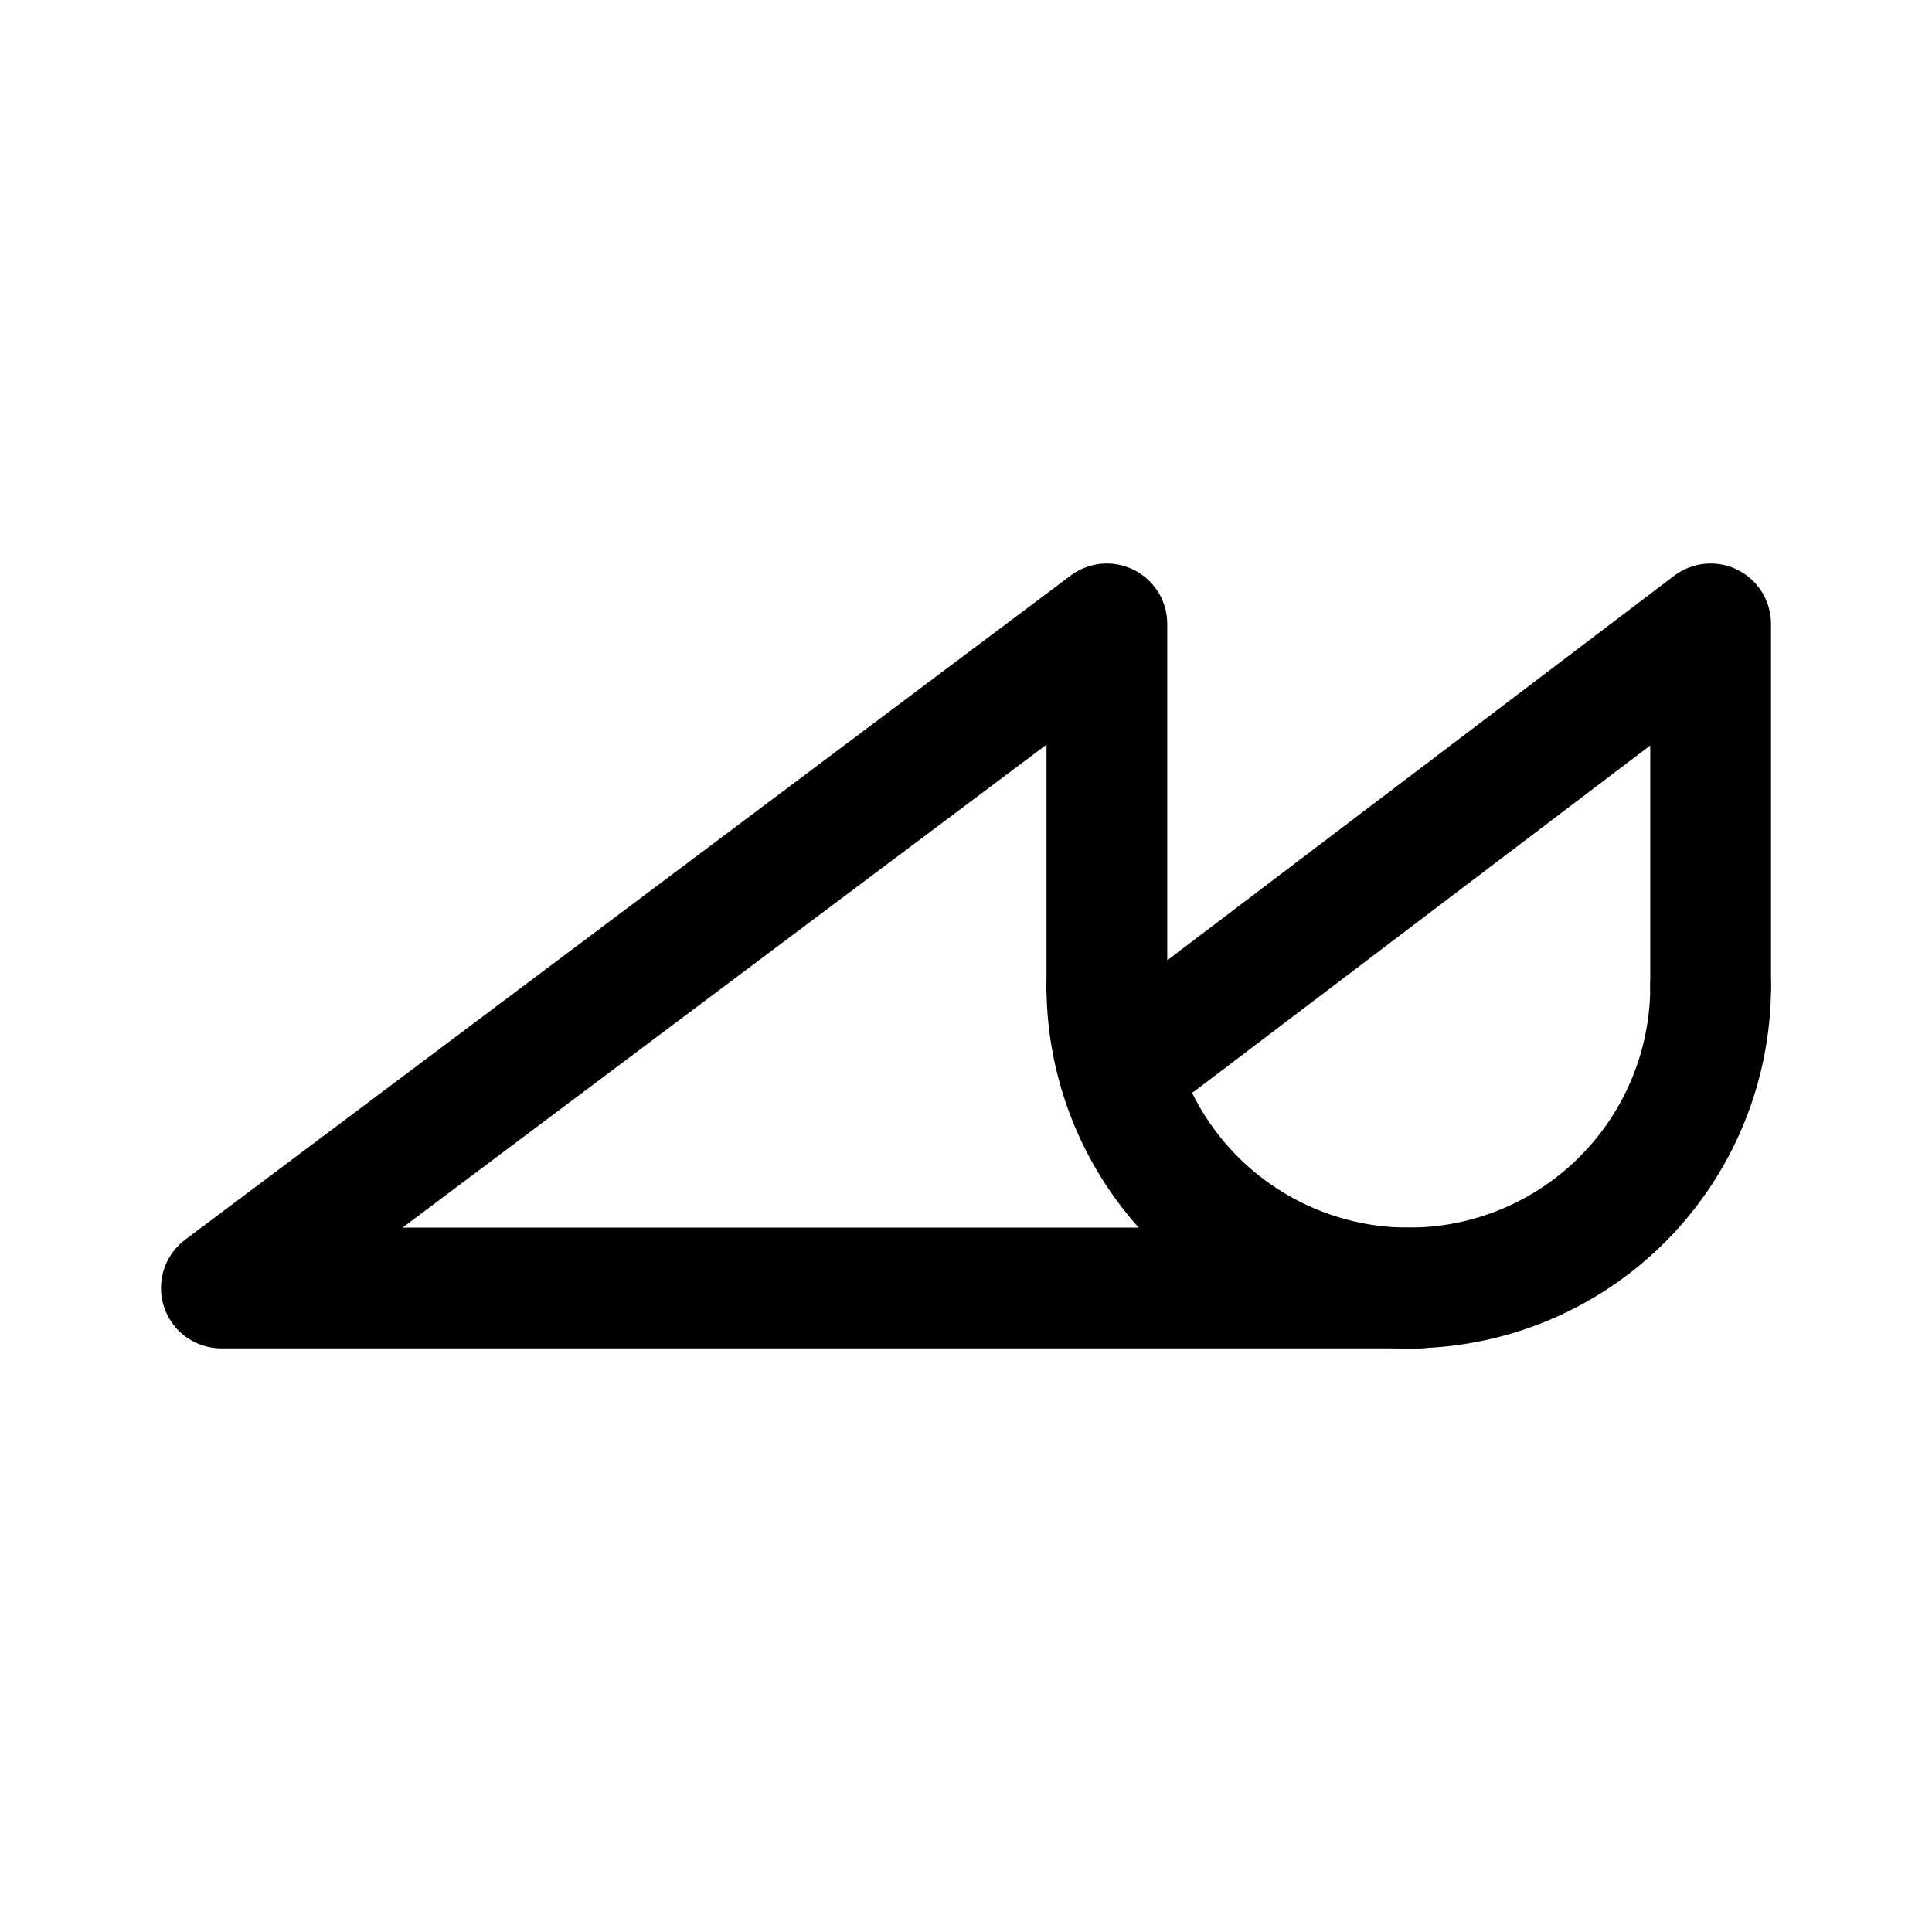 <svg xmlns="http://www.w3.org/2000/svg" width="192" height="192" fill="none"><path stroke="#000" stroke-linecap="round" stroke-linejoin="round" stroke-width="12" d="M170 98a30 30 0 0 1-18.519 27.716 30 30 0 0 1-32.694-6.503A30 30 0 0 1 110 98"/><path stroke="#000" stroke-linecap="round" stroke-linejoin="round" stroke-width="12" d="M110 98V62l-88 66h119m29-30V62l-54.705 41.5"/></svg>